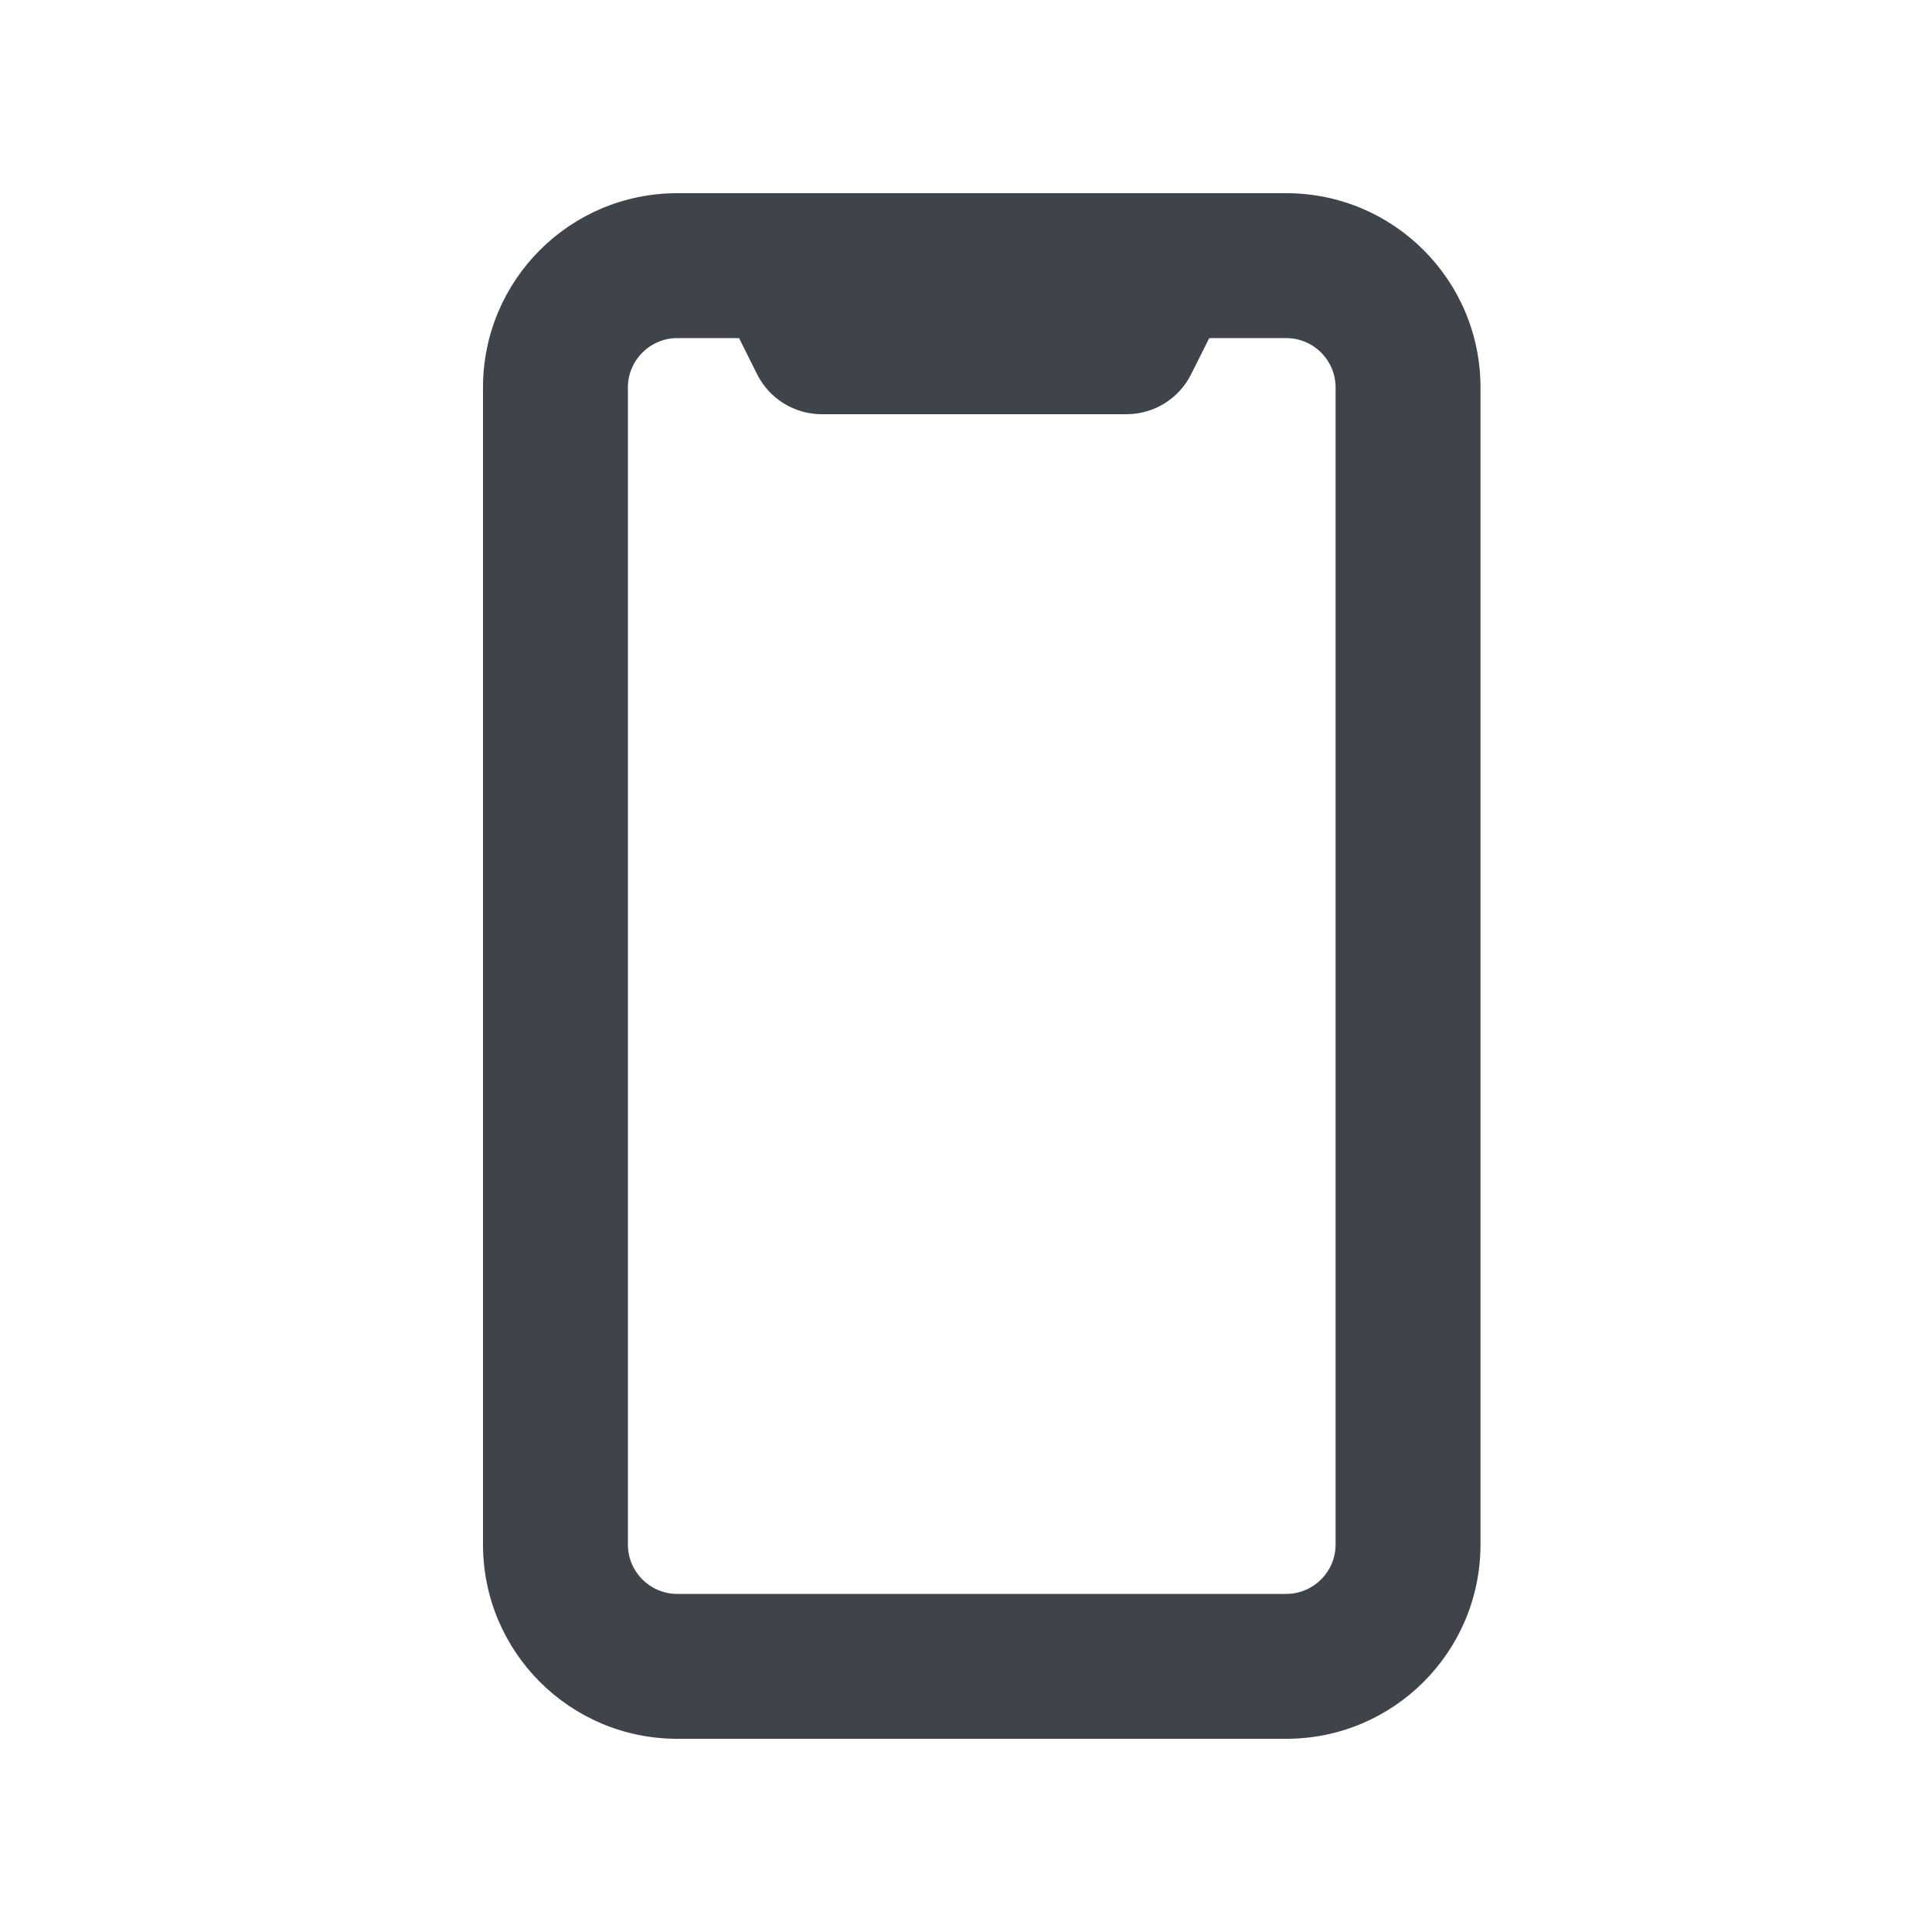 <svg width="20" height="20" viewBox="0 0 20 20" fill="none" xmlns="http://www.w3.org/2000/svg">
<path fill-rule="evenodd" clip-rule="evenodd" d="M7.011 3.5C6.729 3.5 6.5 3.729 6.5 4.011V15.989C6.5 16.271 6.729 16.5 7.011 16.5H13.315C13.597 16.5 13.826 16.271 13.826 15.989V4.011C13.826 3.729 13.597 3.5 13.315 3.5H12.518L12.331 3.873C12.204 4.128 11.944 4.288 11.66 4.288H8.508C8.224 4.288 7.964 4.128 7.837 3.873L7.651 3.5H7.011ZM5 4.011C5 2.9 5.9 2 7.011 2H13.315C14.426 2 15.326 2.9 15.326 4.011V15.989C15.326 17.1 14.426 18 13.315 18H7.011C5.9 18 5 17.1 5 15.989V4.011Z" fill="#3F434A"/>
</svg>
